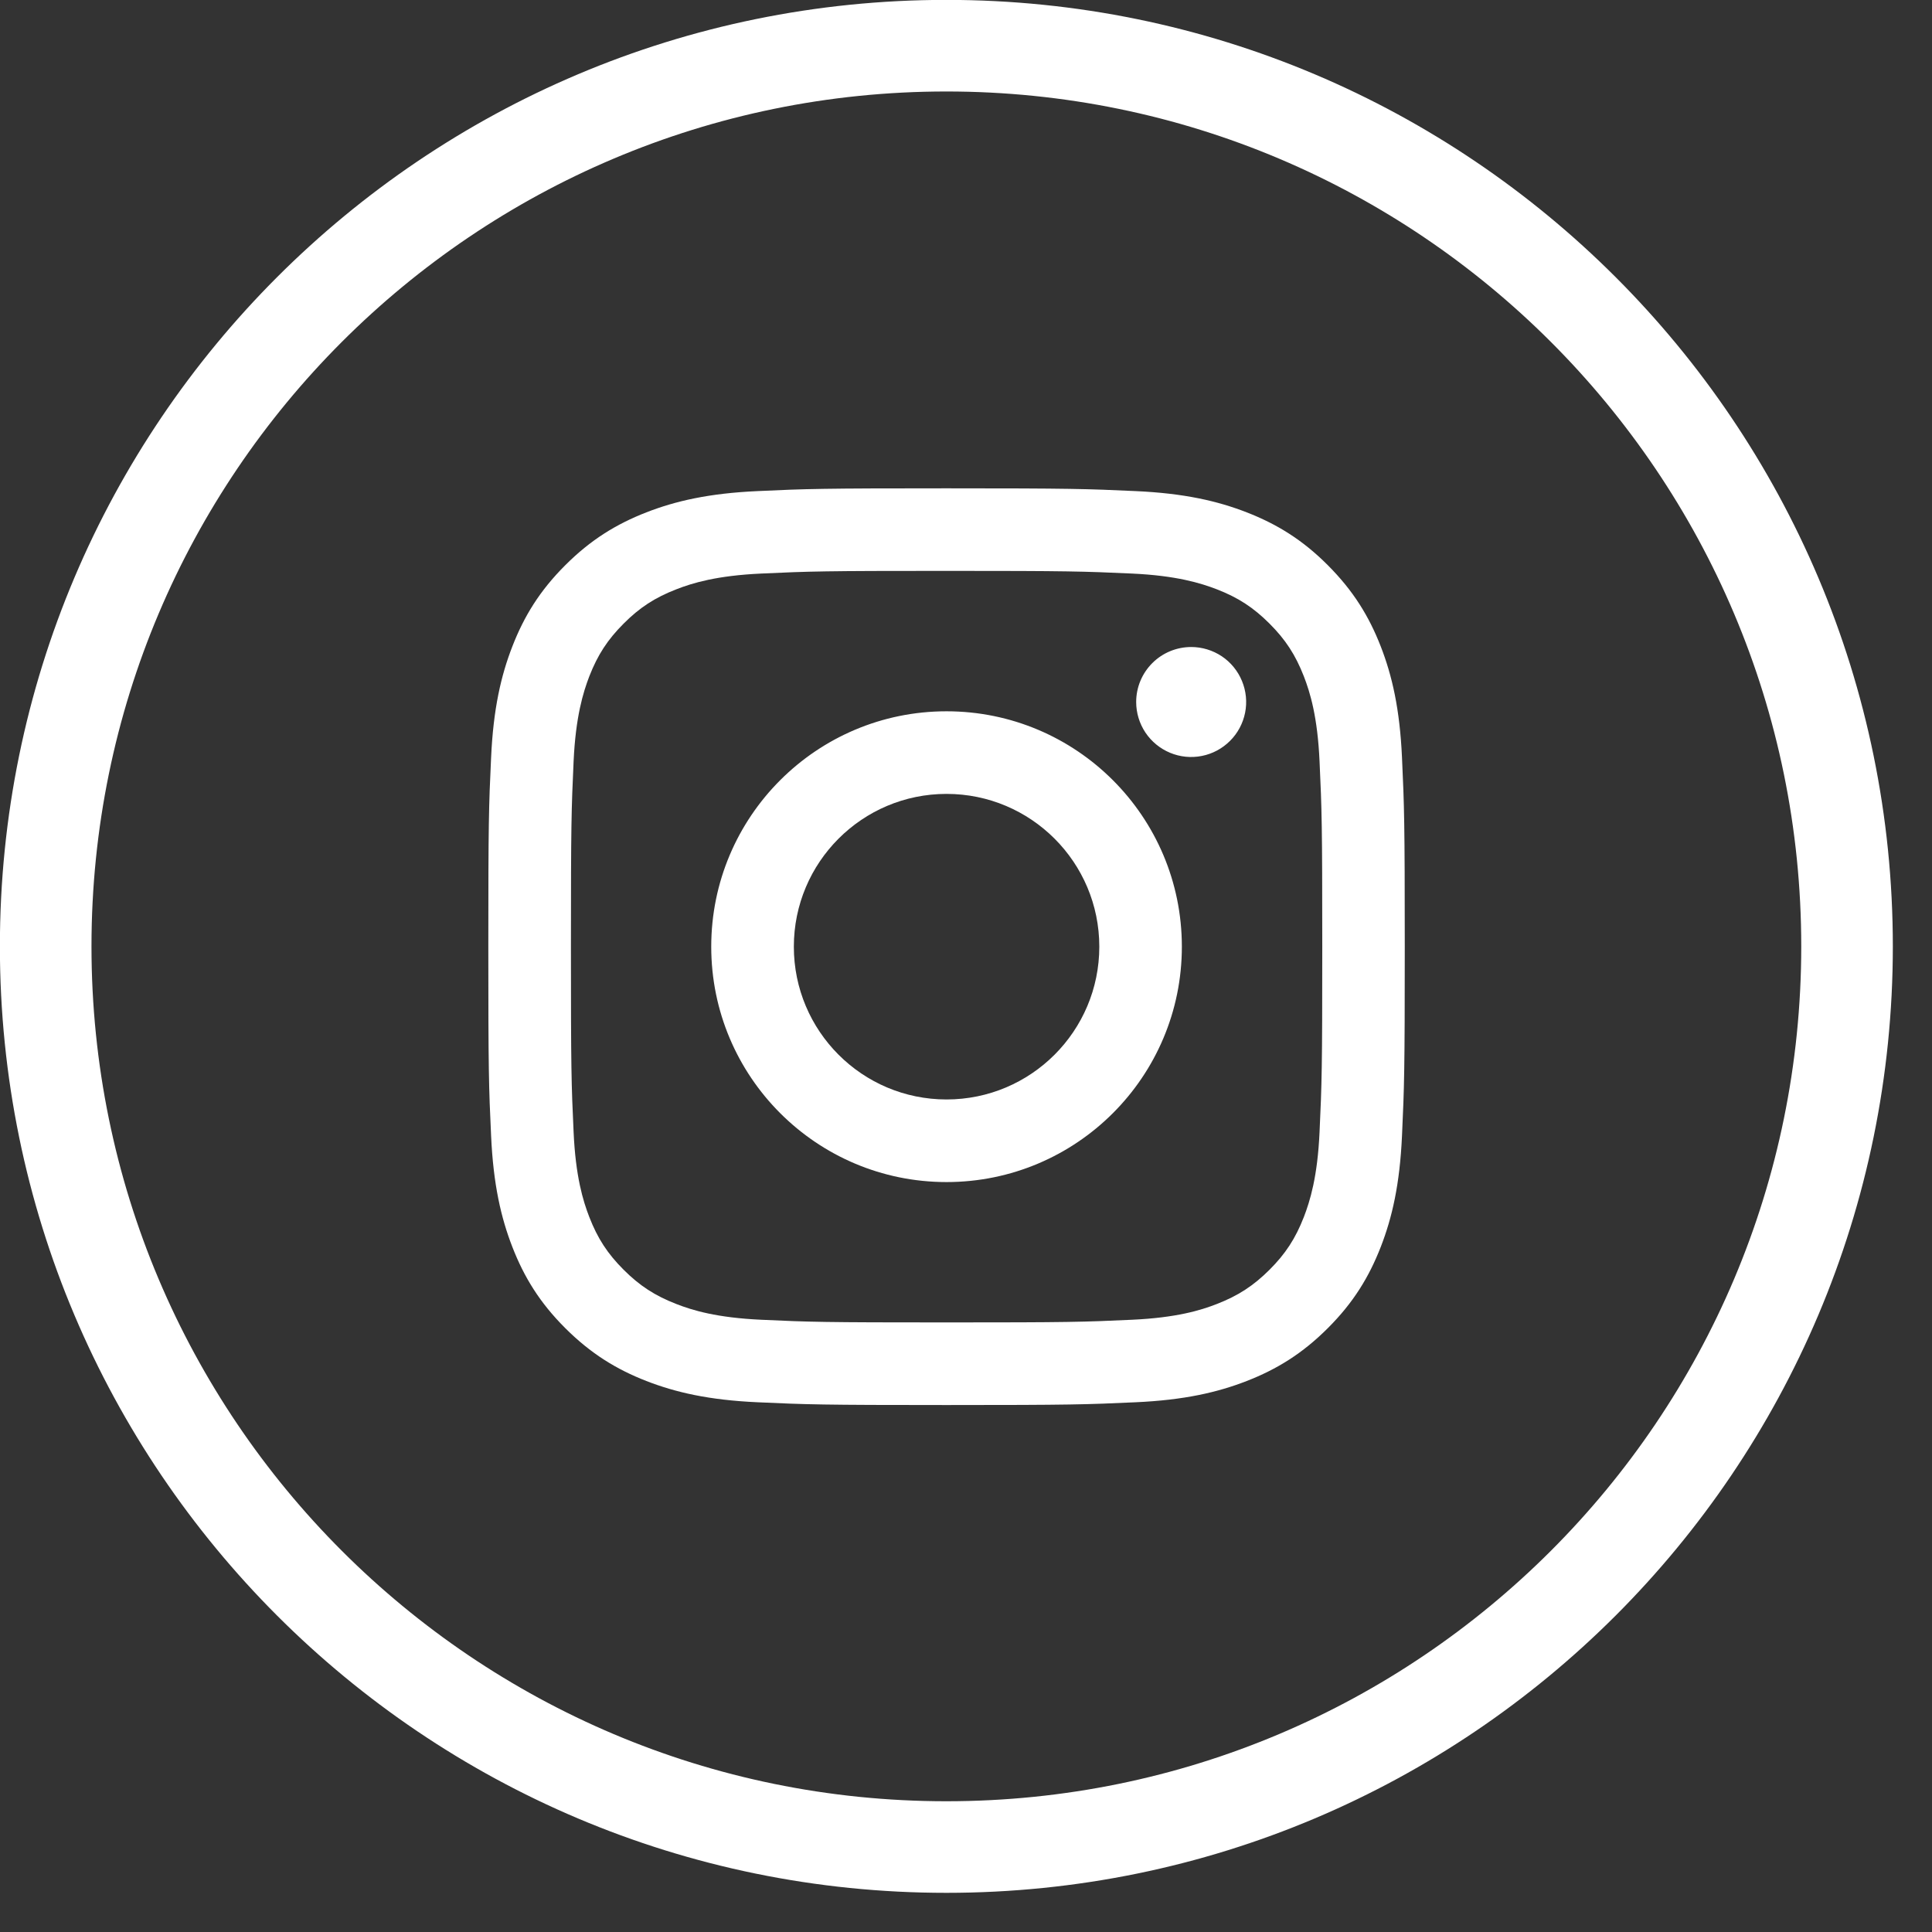 <svg width="37" height="37" viewBox="0 0 37 37" fill="none" xmlns="http://www.w3.org/2000/svg">
<rect x="0" y="0" width="37" height="37" fill="#333333" stroke="none"/>
<g clip-path="url(#clip0_1404_11524)">
<g clip-path="url(#clip1_1404_11524)">
<g clip-path="url(#clip2_1404_11524)">
<path d="M15.203 18.13C15.203 16.514 16.512 15.204 18.127 15.204C19.743 15.204 21.053 16.514 21.053 18.13C21.053 19.746 19.743 21.056 18.127 21.056C16.512 21.056 15.203 19.746 15.203 18.13ZM13.621 18.13C13.621 20.62 15.639 22.638 18.127 22.638C20.616 22.638 22.634 20.62 22.634 18.13C22.634 15.64 20.616 13.622 18.127 13.622C15.639 13.622 13.621 15.64 13.621 18.13ZM21.759 13.444C21.759 13.652 21.821 13.856 21.936 14.029C22.052 14.202 22.216 14.337 22.409 14.417C22.601 14.497 22.813 14.518 23.017 14.477C23.221 14.437 23.409 14.336 23.556 14.189C23.704 14.042 23.804 13.854 23.845 13.65C23.886 13.446 23.865 13.234 23.785 13.041C23.706 12.849 23.571 12.684 23.398 12.568C23.224 12.453 23.021 12.391 22.813 12.391C22.533 12.391 22.265 12.502 22.068 12.699C21.87 12.897 21.759 13.164 21.759 13.444ZM14.582 25.275C13.726 25.236 13.261 25.094 12.952 24.973C12.543 24.814 12.25 24.624 11.943 24.317C11.636 24.01 11.445 23.718 11.286 23.308C11.166 22.999 11.023 22.533 10.985 21.678C10.942 20.752 10.934 20.474 10.934 18.13C10.934 15.786 10.943 15.509 10.985 14.582C11.024 13.727 11.167 13.262 11.286 12.952C11.446 12.542 11.636 12.25 11.943 11.943C12.25 11.635 12.542 11.445 12.952 11.286C13.261 11.165 13.726 11.023 14.582 10.984C15.507 10.941 15.785 10.933 18.127 10.933C20.47 10.933 20.748 10.942 21.674 10.984C22.53 11.023 22.994 11.167 23.304 11.286C23.713 11.445 24.006 11.636 24.313 11.943C24.62 12.25 24.81 12.542 24.97 12.952C25.09 13.261 25.233 13.727 25.271 14.582C25.314 15.509 25.323 15.786 25.323 18.13C25.323 20.474 25.314 20.752 25.271 21.678C25.233 22.533 25.089 22.999 24.97 23.308C24.81 23.718 24.62 24.01 24.313 24.317C24.006 24.623 23.713 24.814 23.304 24.973C22.995 25.094 22.53 25.236 21.674 25.275C20.749 25.318 20.471 25.326 18.127 25.326C15.784 25.326 15.507 25.318 14.582 25.275ZM14.509 9.405C13.575 9.447 12.937 9.595 12.379 9.812C11.802 10.037 11.313 10.337 10.825 10.825C10.336 11.313 10.036 11.803 9.812 12.38C9.595 12.938 9.447 13.576 9.405 14.511C9.361 15.447 9.352 15.746 9.352 18.13C9.352 20.514 9.361 20.813 9.405 21.749C9.447 22.684 9.595 23.322 9.812 23.88C10.036 24.457 10.336 24.947 10.825 25.435C11.313 25.922 11.802 26.223 12.379 26.448C12.938 26.665 13.575 26.813 14.509 26.855C15.445 26.898 15.744 26.908 18.127 26.908C20.511 26.908 20.81 26.898 21.746 26.855C22.68 26.813 23.318 26.665 23.876 26.448C24.453 26.223 24.942 25.923 25.43 25.435C25.919 24.947 26.218 24.457 26.443 23.88C26.66 23.322 26.808 22.684 26.85 21.749C26.893 20.812 26.903 20.514 26.903 18.13C26.903 15.746 26.893 15.447 26.85 14.511C26.808 13.576 26.66 12.938 26.443 12.38C26.218 11.803 25.918 11.314 25.43 10.825C24.943 10.336 24.453 10.037 23.876 9.812C23.318 9.595 22.68 9.447 21.746 9.405C20.811 9.362 20.511 9.352 18.128 9.352C15.745 9.352 15.445 9.361 14.509 9.405Z" fill="white"/>
<path d="M18.124 35.373C27.65 35.373 35.373 27.65 35.373 18.124C35.373 8.598 27.65 0.875 18.124 0.875C8.598 0.875 0.875 8.598 0.875 18.124C0.875 27.65 8.598 35.373 18.124 35.373Z" stroke="white" stroke-width="1.754"/>
</g>
</g>
</g>
<defs>
<clipPath id="clip0_1404_11524">
<rect width="36.252" height="36.252" fill="white"/>
</clipPath>
<clipPath id="clip1_1404_11524">
<rect width="36.252" height="36.252" fill="white"/>
</clipPath>
<clipPath id="clip2_1404_11524">
<rect width="36.252" height="36.252" fill="white"/>
</clipPath>
</defs>
</svg>
